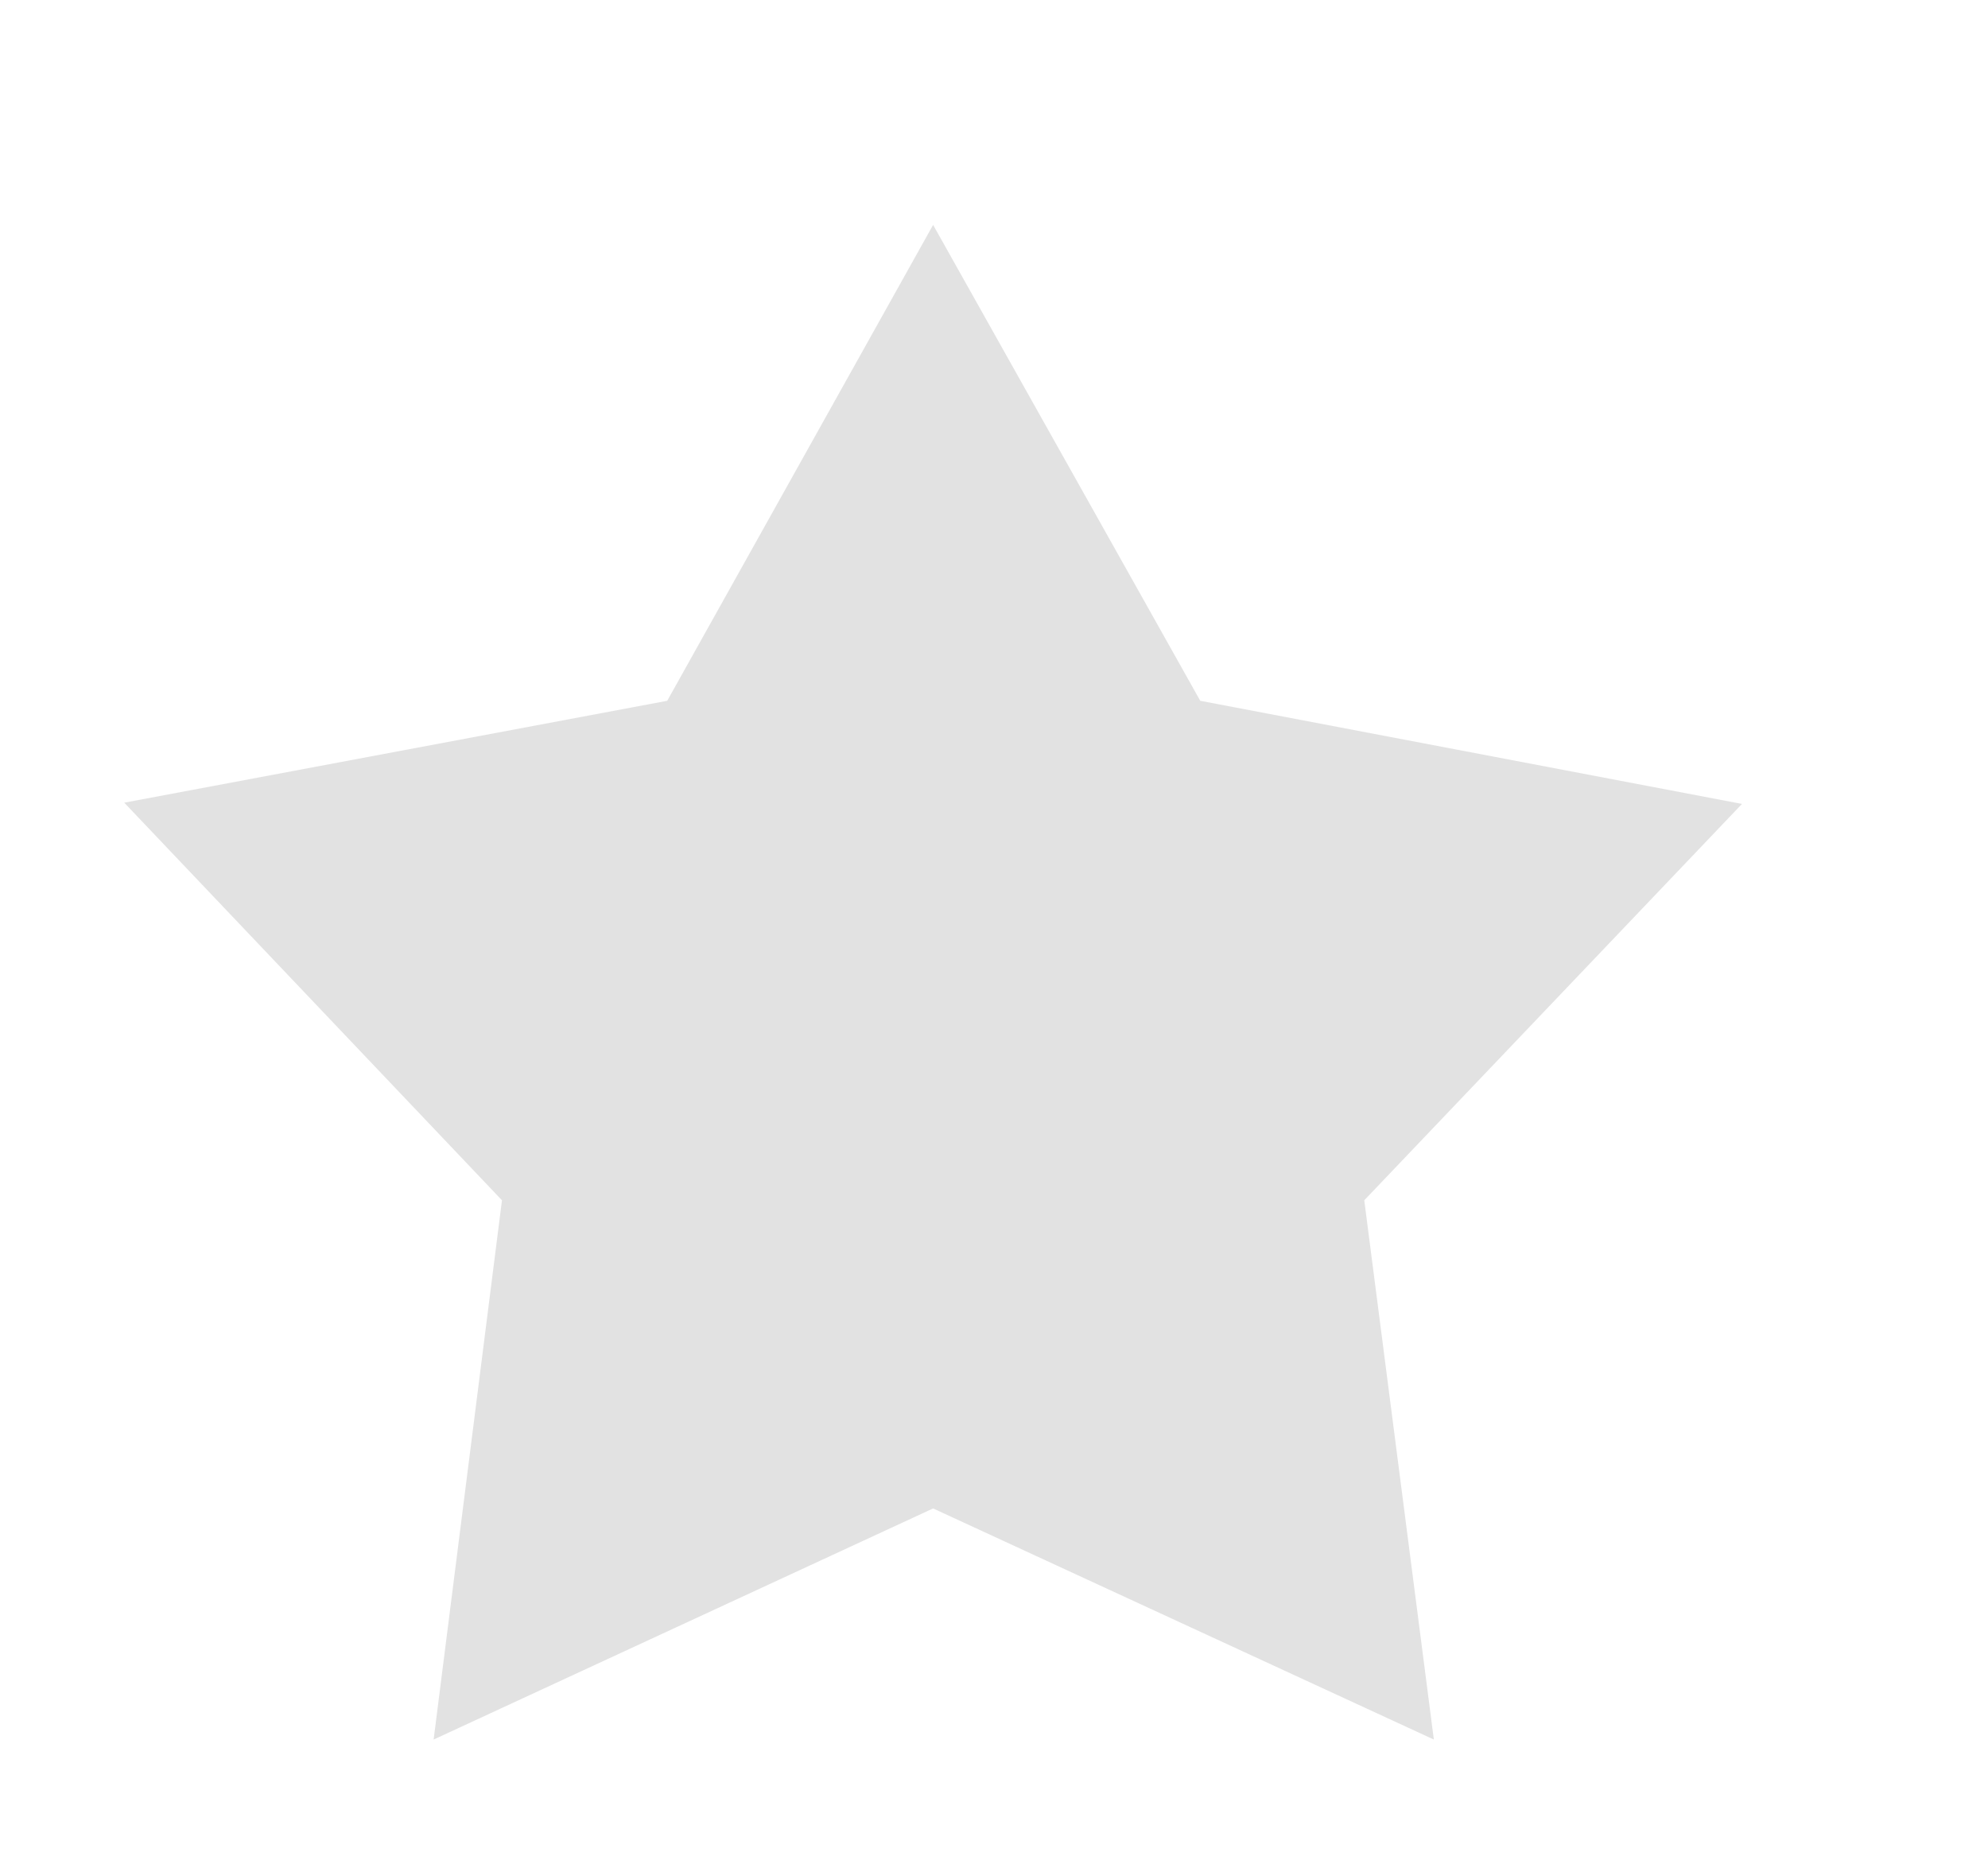 <svg xmlns="http://www.w3.org/2000/svg" xmlns:xlink="http://www.w3.org/1999/xlink" width="16" height="15" viewBox="0 0 16 15"><defs><path id="pmpza" d="M1112.51 319.81l2.15 3.83 4.36.83-3.04 3.19.56 4.34-4.03-1.86-4.02 1.86.55-4.34-3.04-3.2 4.37-.82 2.14-3.83"/></defs><g><g transform="translate(-1105 -318)"><use fill="#e2e2e2" xlink:href="#pmpza"/></g></g></svg>